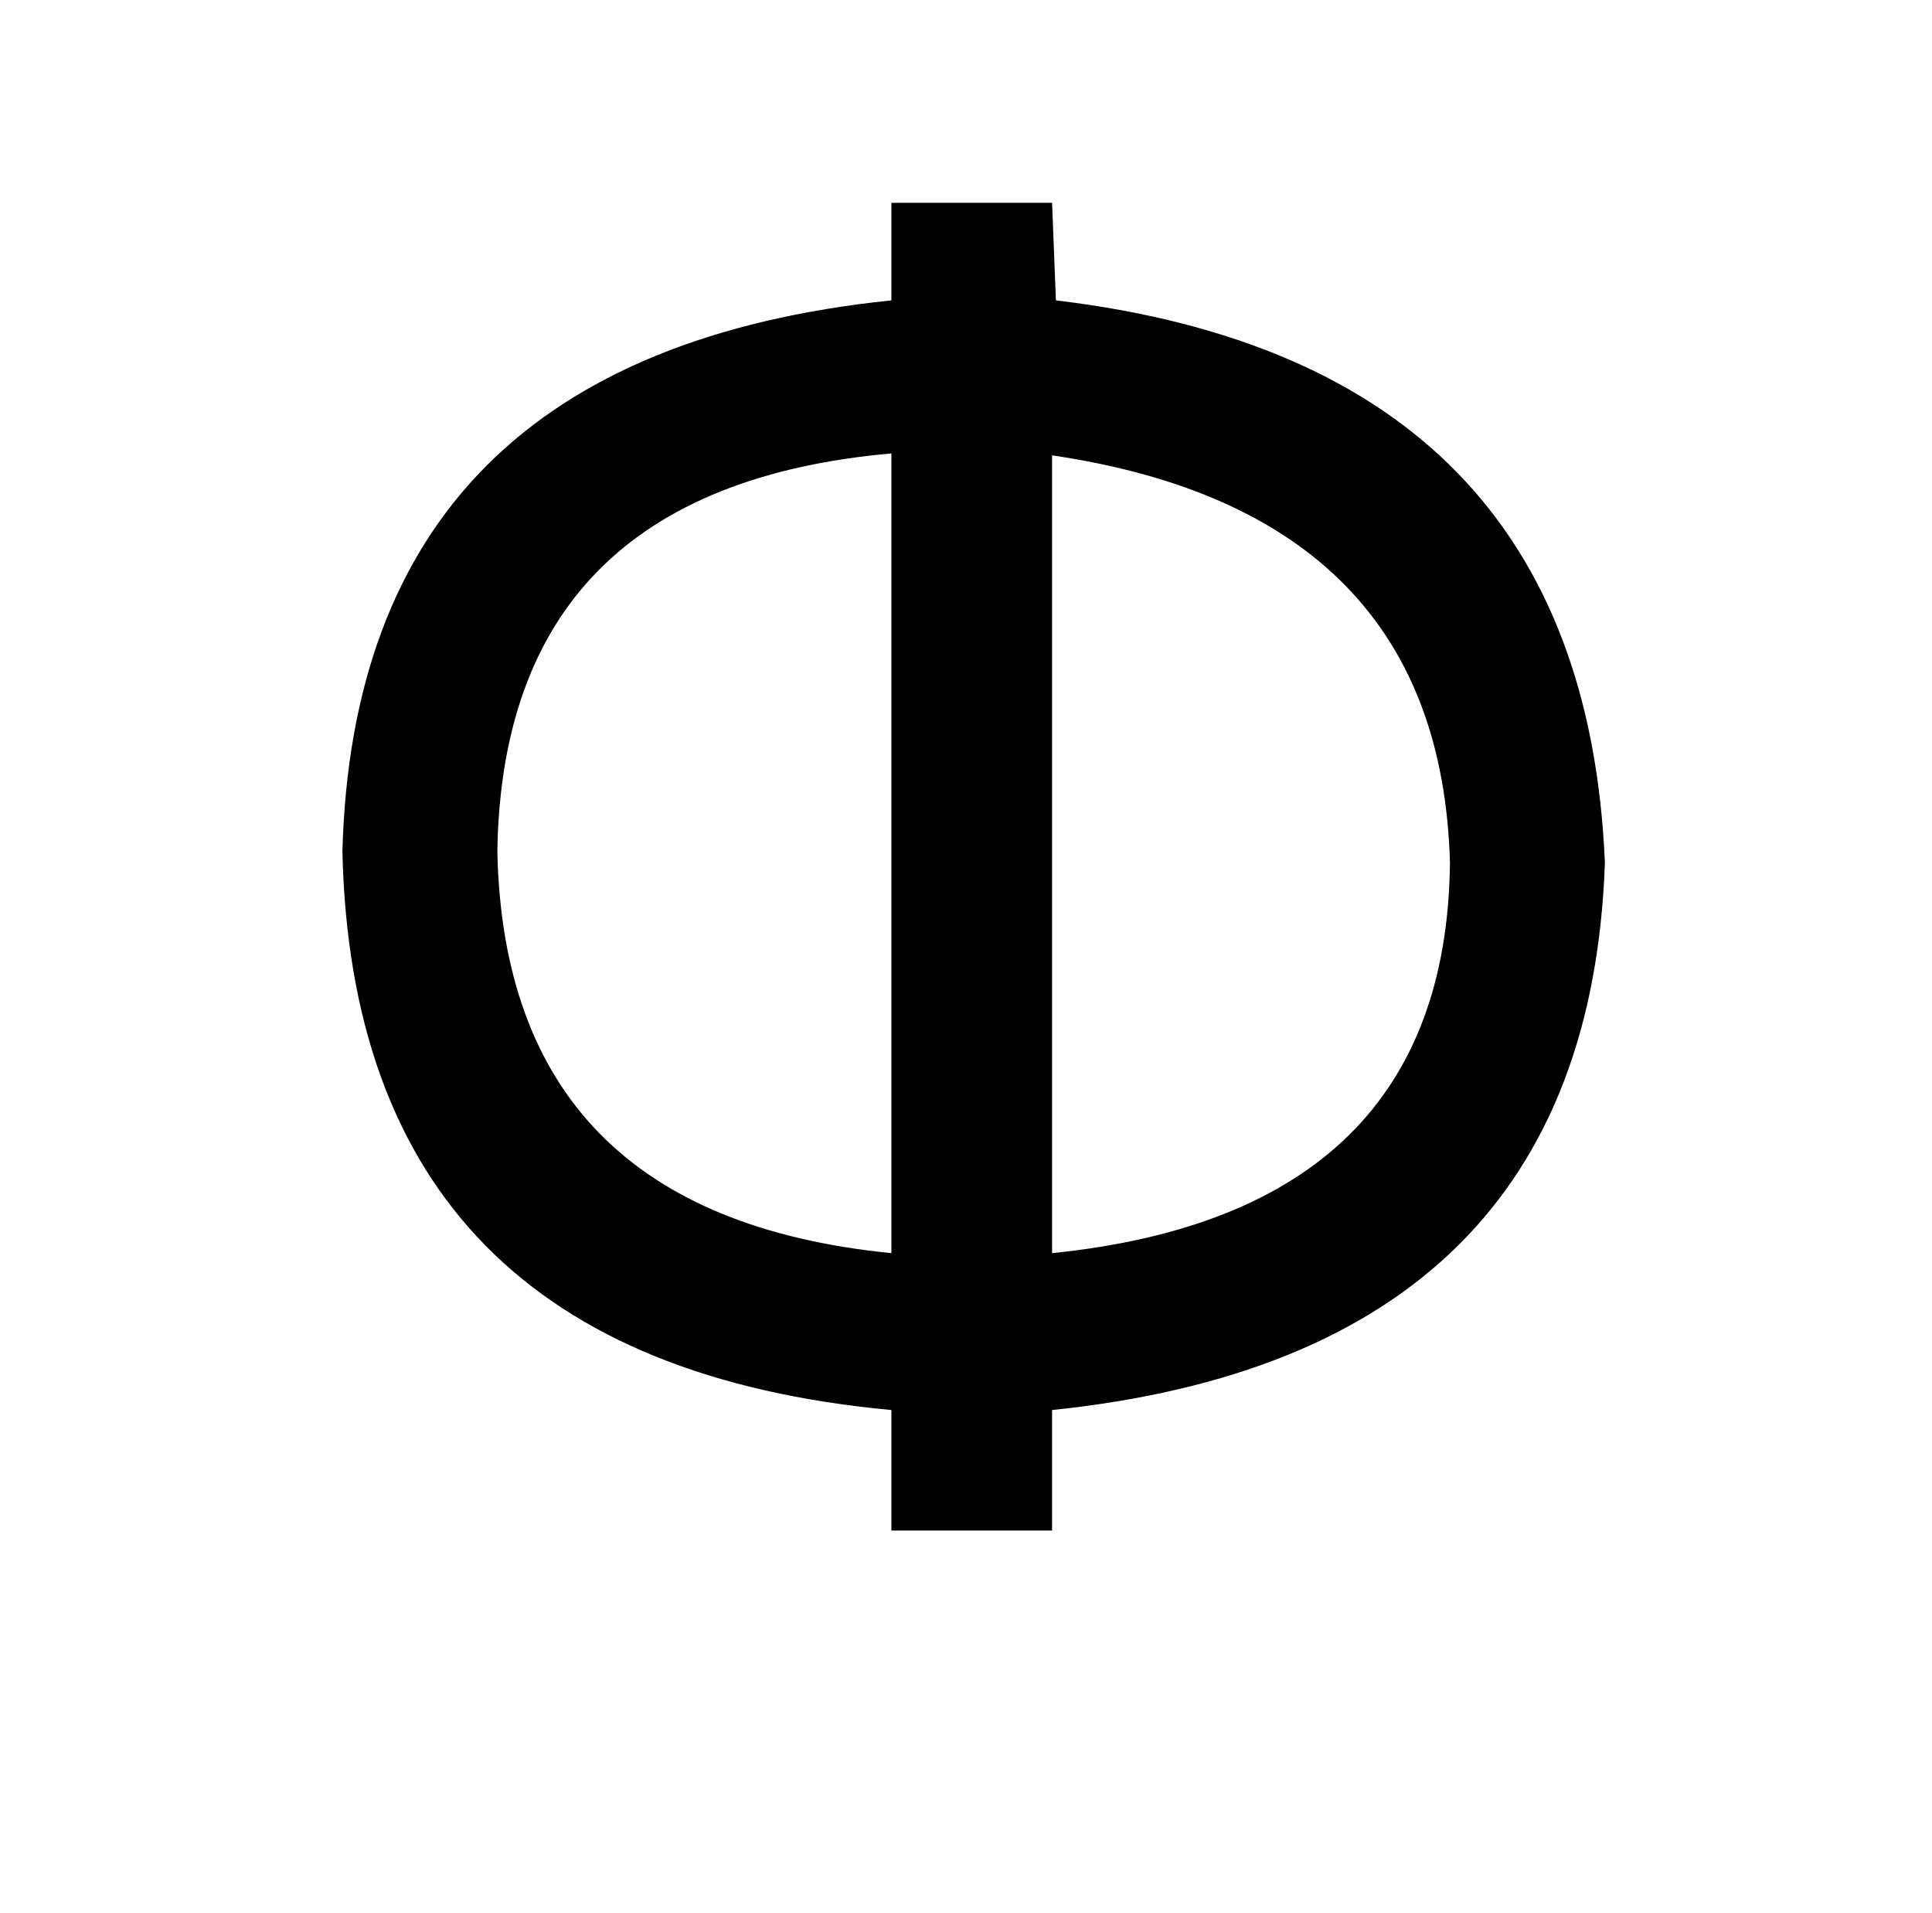 <?xml version="1.0" standalone="no"?>
<!DOCTYPE svg PUBLIC "-//W3C//DTD SVG 1.1//EN" "http://www.w3.org/Graphics/SVG/1.1/DTD/svg11.dtd" >
<svg xmlns="http://www.w3.org/2000/svg" xmlns:xlink="http://www.w3.org/1999/xlink" version="1.1" viewBox="-10 0 1010 1000">
   <path fill="currentColor"
d="M540 800h-84v-63q-281 -26 -287 -292q7 -259 287 -288v-51h84l2 51q276 33 287 294q-9 257 -289 286v63zM456 655v-418q-203 18 -206 208q4 190 206 210zM540 238v417q206 -21 208 -204q-5 -183 -208 -213z" />
</svg>
